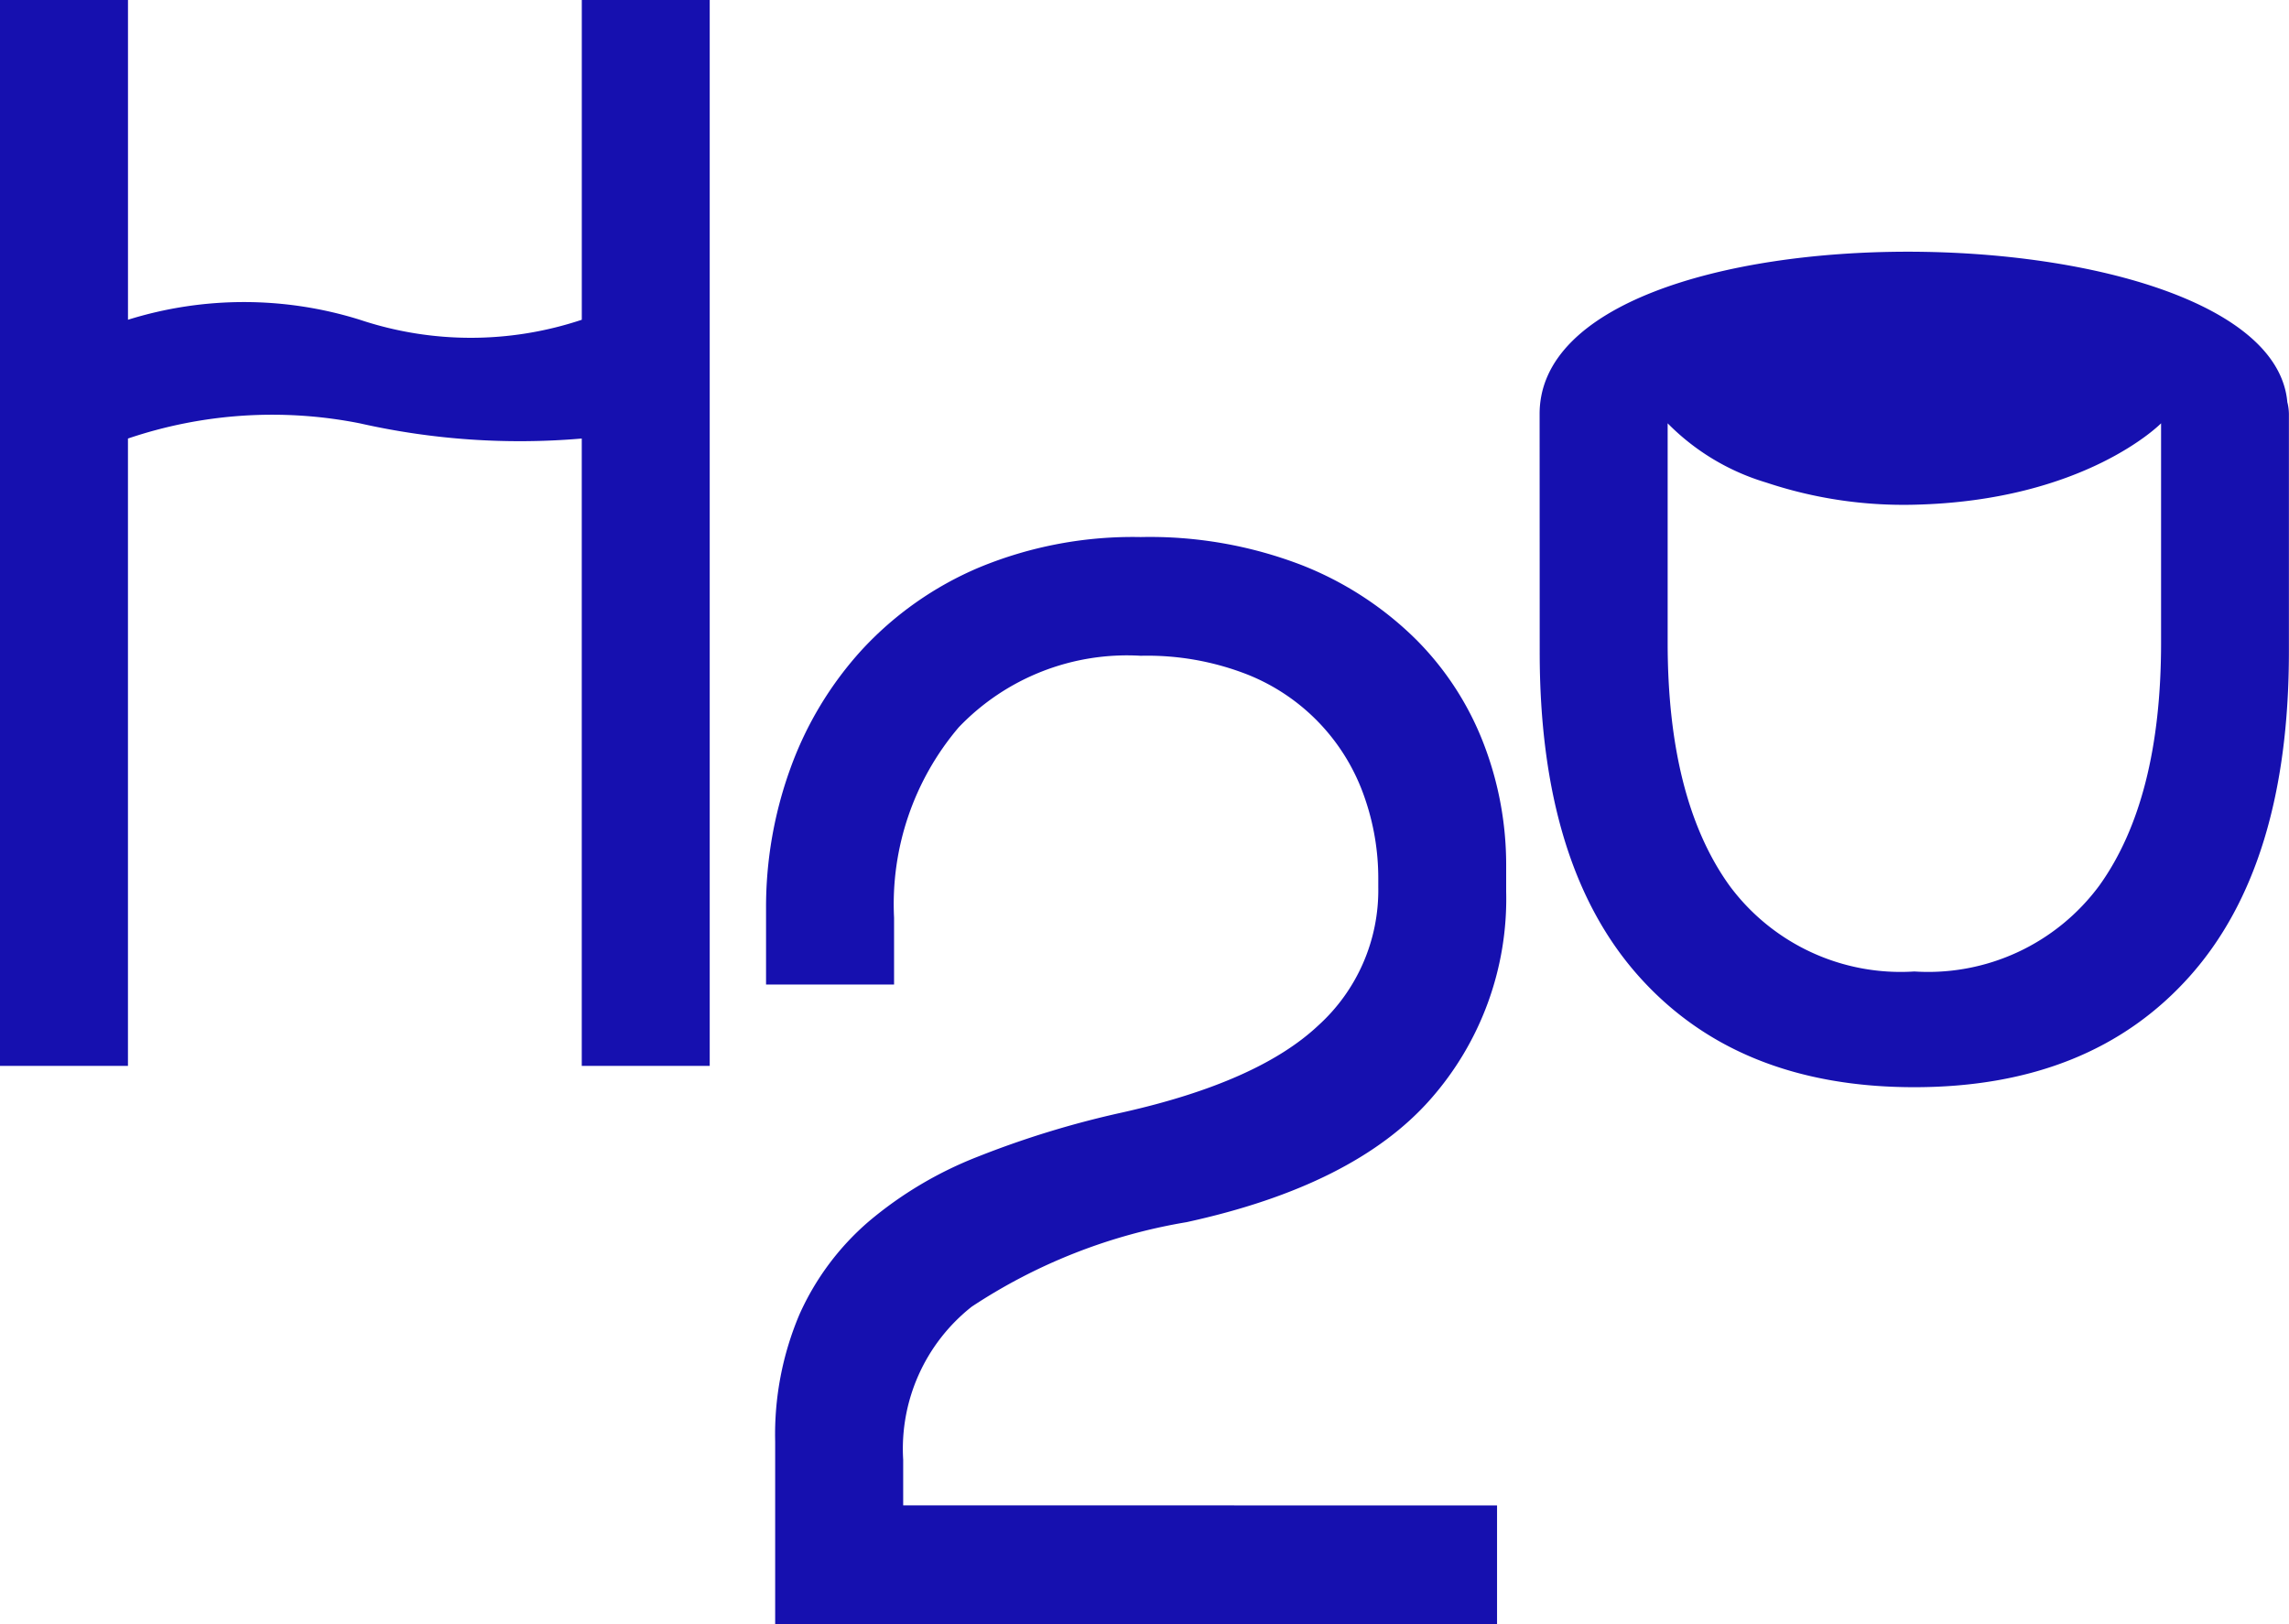 <svg xmlns="http://www.w3.org/2000/svg" width="75.296" height="53.437" viewBox="0 0 75.296 53.437">
  <path id="Logo" d="M2.19-21H6.4v10.52a12.787,12.787,0,0,1,7.628,0,11.519,11.519,0,0,0,7.3,0V-21h4.208V14.068H21.327V-6.572a23.865,23.865,0,0,1-7.3-.5,14.779,14.779,0,0,0-7.628.5v20.64H2.19ZM51.435,28.529v3.908H27.689V26.425a10.106,10.106,0,0,1,.8-4.183,8.74,8.74,0,0,1,2.279-3.056,12.723,12.723,0,0,1,3.582-2.129A30.9,30.9,0,0,1,39.111,15.6q4.459-1,6.437-2.856A6,6,0,0,0,47.528,8.19v-.3a8.064,8.064,0,0,0-.451-2.655A6.687,6.687,0,0,0,43.244,1.2,9.024,9.024,0,0,0,39.713.575,7.658,7.658,0,0,0,33.726,2.93,8.981,8.981,0,0,0,31.6,9.192v2.2H27.389v-2.5a13.381,13.381,0,0,1,.8-4.609A11.647,11.647,0,0,1,30.545.375,11.157,11.157,0,0,1,34.4-2.331a13.212,13.212,0,0,1,5.31-1,13.912,13.912,0,0,1,5.31.927A11.118,11.118,0,0,1,48.78.049a9.833,9.833,0,0,1,2.229,3.457,11.075,11.075,0,0,1,.726,3.933v.9a9.961,9.961,0,0,1-2.5,6.838q-2.5,2.83-8.016,4.033a18.251,18.251,0,0,0-7.064,2.78A5.957,5.957,0,0,0,31.9,27.026v1.5Zm1.4-35.9c-.024-7.254,24.155-6.891,24.6-.346-.044-.2.048.069.048.346V.441q0,7.014-3.256,10.671t-9.068,3.657q-5.811,0-9.068-3.657T52.838.441ZM65.162,10.962a7,7,0,0,0,6.087-2.83Q73.278,5.3,73.278.141V-7.073s-2.493,2.549-8.116,2.678a14.249,14.249,0,0,1-4.871-.729,7.6,7.6,0,0,1-3.244-1.949V.141q0,5.16,2.029,7.99A7,7,0,0,0,65.162,10.962Z" transform="translate(-2.19 21)" fill="#1610af"/>
</svg>
